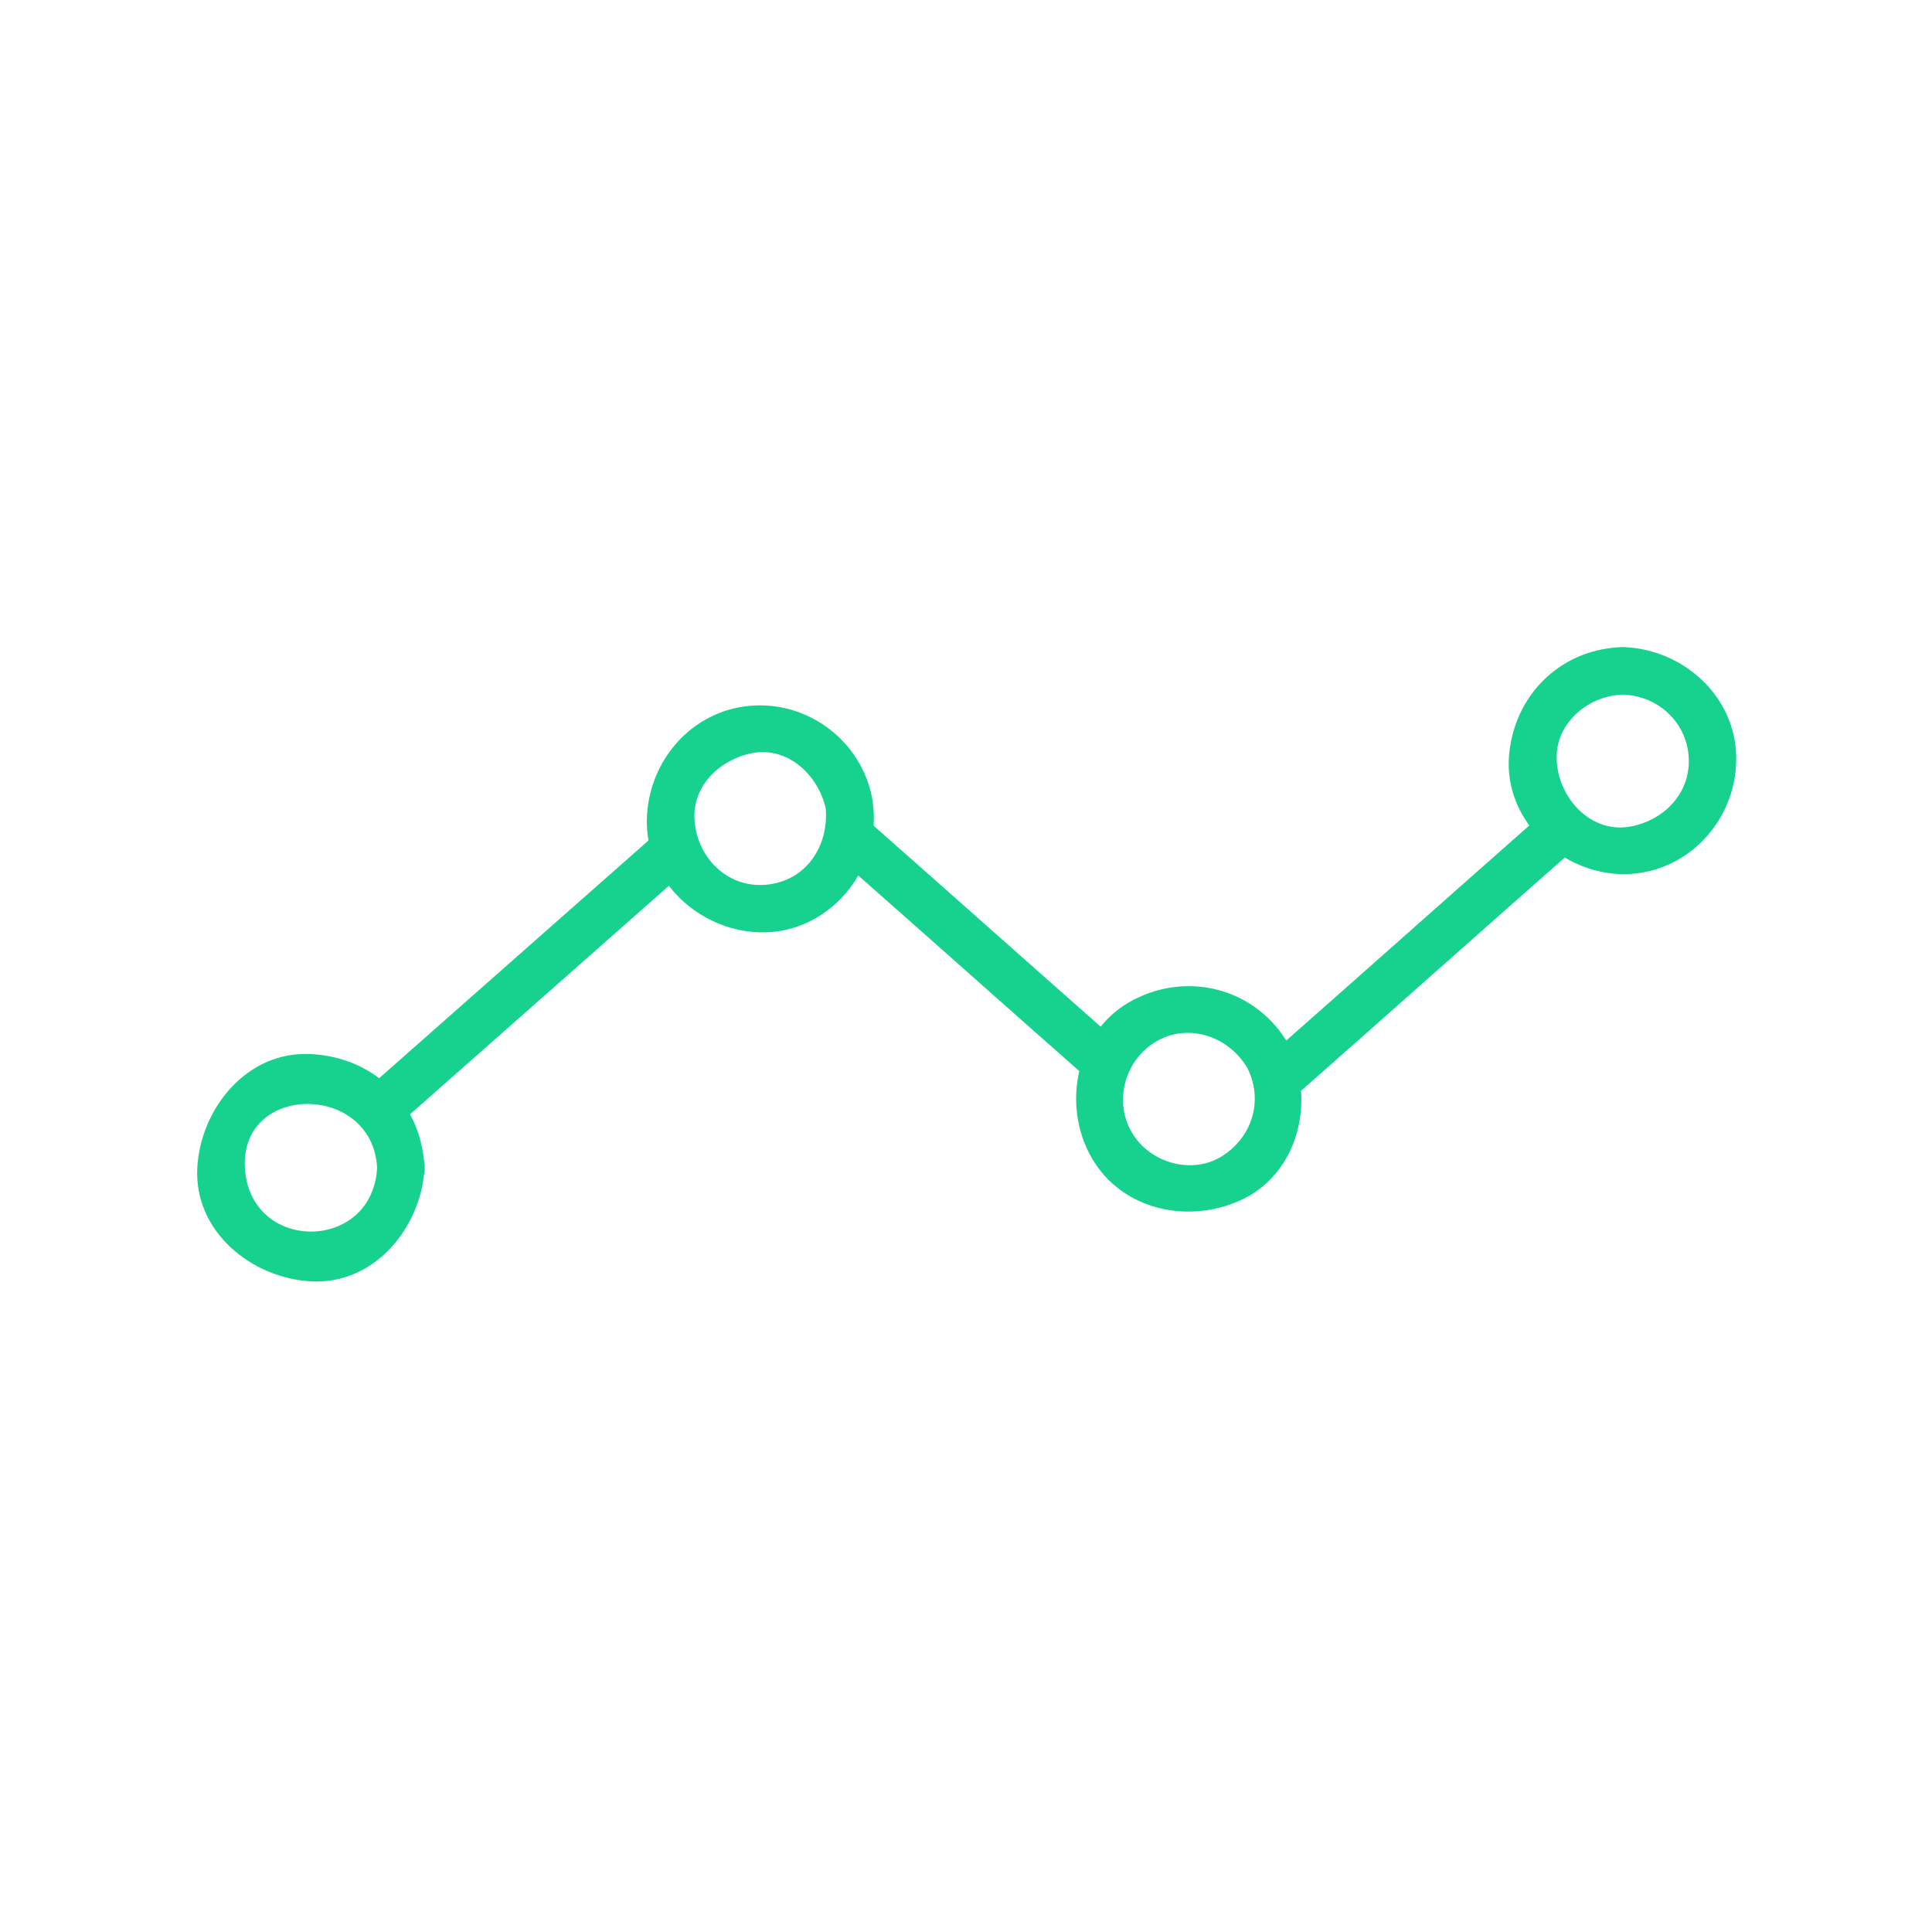 <?xml version="1.0" encoding="UTF-8"?>
<svg xmlns="http://www.w3.org/2000/svg" xmlns:xlink="http://www.w3.org/1999/xlink" width="1125pt" height="1125pt" viewBox="0 0 1125 1125" version="1.2">
<defs>
<clipPath id="clip1">
  <path d="M 878 376.773 L 1012 376.773 L 1012 510 L 878 510 Z M 878 376.773 "/>
</clipPath>
</defs>
<g id="surface1">
<path style=" stroke:none;fill-rule:nonzero;fill:rgb(8.629%,82.349%,55.688%);fill-opacity:1;" d="M 892.812 478.645 C 845.57 520.277 793.977 566.262 746.727 607.887 C 746.754 607.93 746.773 607.969 746.801 608.008 C 747.281 608.668 747.738 609.387 748.141 610.195 C 748.605 610.988 748.961 611.781 749.258 612.57 C 752.762 620.32 754.812 628.664 755.41 637.094 C 806.656 591.93 862.262 542.422 913.504 497.262 C 905.434 492.492 898.328 486.137 892.812 478.645 Z M 892.812 478.645 "/>
<path style=" stroke:none;fill-rule:nonzero;fill:rgb(8.629%,82.349%,55.688%);fill-opacity:1;" d="M 506.516 478.891 C 505.789 489.176 502.609 499.062 497.516 507.812 C 540.457 545.648 587.754 587.832 630.703 625.672 C 632.926 616.277 637.117 607.395 643.219 599.852 C 599.098 560.98 550.633 517.762 506.516 478.891 Z M 506.516 478.891 "/>
<path style=" stroke:none;fill-rule:nonzero;fill:rgb(8.629%,82.349%,55.688%);fill-opacity:1;" d="M 220.777 627.832 C 209.98 619.652 196.469 614.613 181.102 613.785 C 143.742 611.773 116.746 645.559 114.891 679.957 C 112.883 717.309 146.691 744.285 181.102 746.133 C 216.965 748.066 243.207 717 246.902 684.09 C 247.207 682.828 247.395 681.492 247.312 679.961 C 247.395 678.465 247.211 677.145 246.922 675.902 C 245.883 665.969 243.117 656.832 238.789 648.828 C 289.066 604.535 341.512 558.062 391.781 513.77 C 385.895 506.113 381.695 497.184 379.859 487.418 C 327.559 533.492 273.078 581.754 220.777 627.832 Z M 142.609 679.953 C 139.934 630.332 216.934 630.59 219.598 679.953 C 216.926 729.547 145.281 729.547 142.609 679.953 Z M 142.609 679.953 "/>
<path style=" stroke:none;fill-rule:nonzero;fill:rgb(8.629%,82.349%,55.688%);fill-opacity:1;" d="M 508.371 468.57 C 508.305 468.051 508.219 467.543 508.117 467.039 C 508.082 466.34 508.016 465.625 507.879 464.887 C 501.605 431.59 470.758 408.129 436.977 410.965 C 402.617 413.848 377.605 443.098 376.664 476.809 C 376.543 481.195 376.914 485.461 377.688 489.586 C 379.523 499.348 383.723 508.281 389.609 515.934 C 402.645 532.883 423.926 543.551 446.047 542.891 C 469.098 542.203 488.773 528.734 499.691 509.984 C 504.789 501.242 507.965 491.352 508.695 481.062 C 508.984 476.941 508.902 472.766 508.371 468.57 Z M 446.043 515.191 C 423.109 517.246 405.496 498.777 404.379 476.812 C 403.379 457.035 419.699 442.145 437.781 438.574 C 458.98 434.395 476.531 451.652 480.836 470.77 C 482.617 492.711 469.371 513.094 446.043 515.191 Z M 446.043 515.191 "/>
<path style=" stroke:none;fill-rule:nonzero;fill:rgb(8.629%,82.349%,55.688%);fill-opacity:1;" d="M 750.316 608.02 C 749.91 607.207 749.457 606.488 748.977 605.828 C 748.949 605.785 748.93 605.75 748.906 605.711 C 729.676 575.348 691.484 565.582 659.523 582.457 C 652.133 586.363 645.969 591.582 641.043 597.676 C 634.941 605.219 630.75 614.102 628.523 623.496 C 624.539 640.309 626.812 658.77 635.641 674.137 C 653.133 704.617 691.555 712.832 722.148 698.996 C 747.582 687.5 759.457 660.867 757.598 634.914 C 757 626.488 754.945 618.137 751.441 610.395 C 751.137 609.605 750.781 608.812 750.316 608.02 Z M 710.695 673.754 C 694.246 683.496 672.023 677.586 661.078 662.496 C 648.387 645 653.203 620.344 670.715 608.086 C 689.906 594.645 715.168 602.715 726.387 621.996 C 735.984 641.188 728.828 663.004 710.695 673.754 Z M 710.695 673.754 "/>
<g clip-path="url(#clip1)" clip-rule="nonzero">
<path style=" stroke:none;fill-rule:nonzero;fill:rgb(8.629%,82.349%,55.688%);fill-opacity:1;" d="M 1010.984 439.984 C 1010.012 405.215 980.656 378.949 947.152 376.898 C 946.422 376.809 945.664 376.758 944.859 376.777 C 944.062 376.758 943.312 376.809 942.59 376.895 C 907.773 378.934 881.641 405.219 878.719 439.984 C 877.445 455.195 882.176 469.336 890.633 480.816 C 896.145 488.312 903.258 494.664 911.332 499.434 C 923.07 506.375 936.855 509.969 950.754 508.801 C 985.988 505.844 1011.957 474.777 1010.984 439.984 Z M 949.953 481.191 C 925.281 486.059 905.812 462.625 906.445 439.984 C 907.012 419.734 925.734 405.012 944.863 404.48 C 964.844 405.039 981.57 419.746 983.266 439.984 C 985.031 460.961 969.684 477.297 949.953 481.191 Z M 949.953 481.191 "/>
</g>
</g>
</svg>
